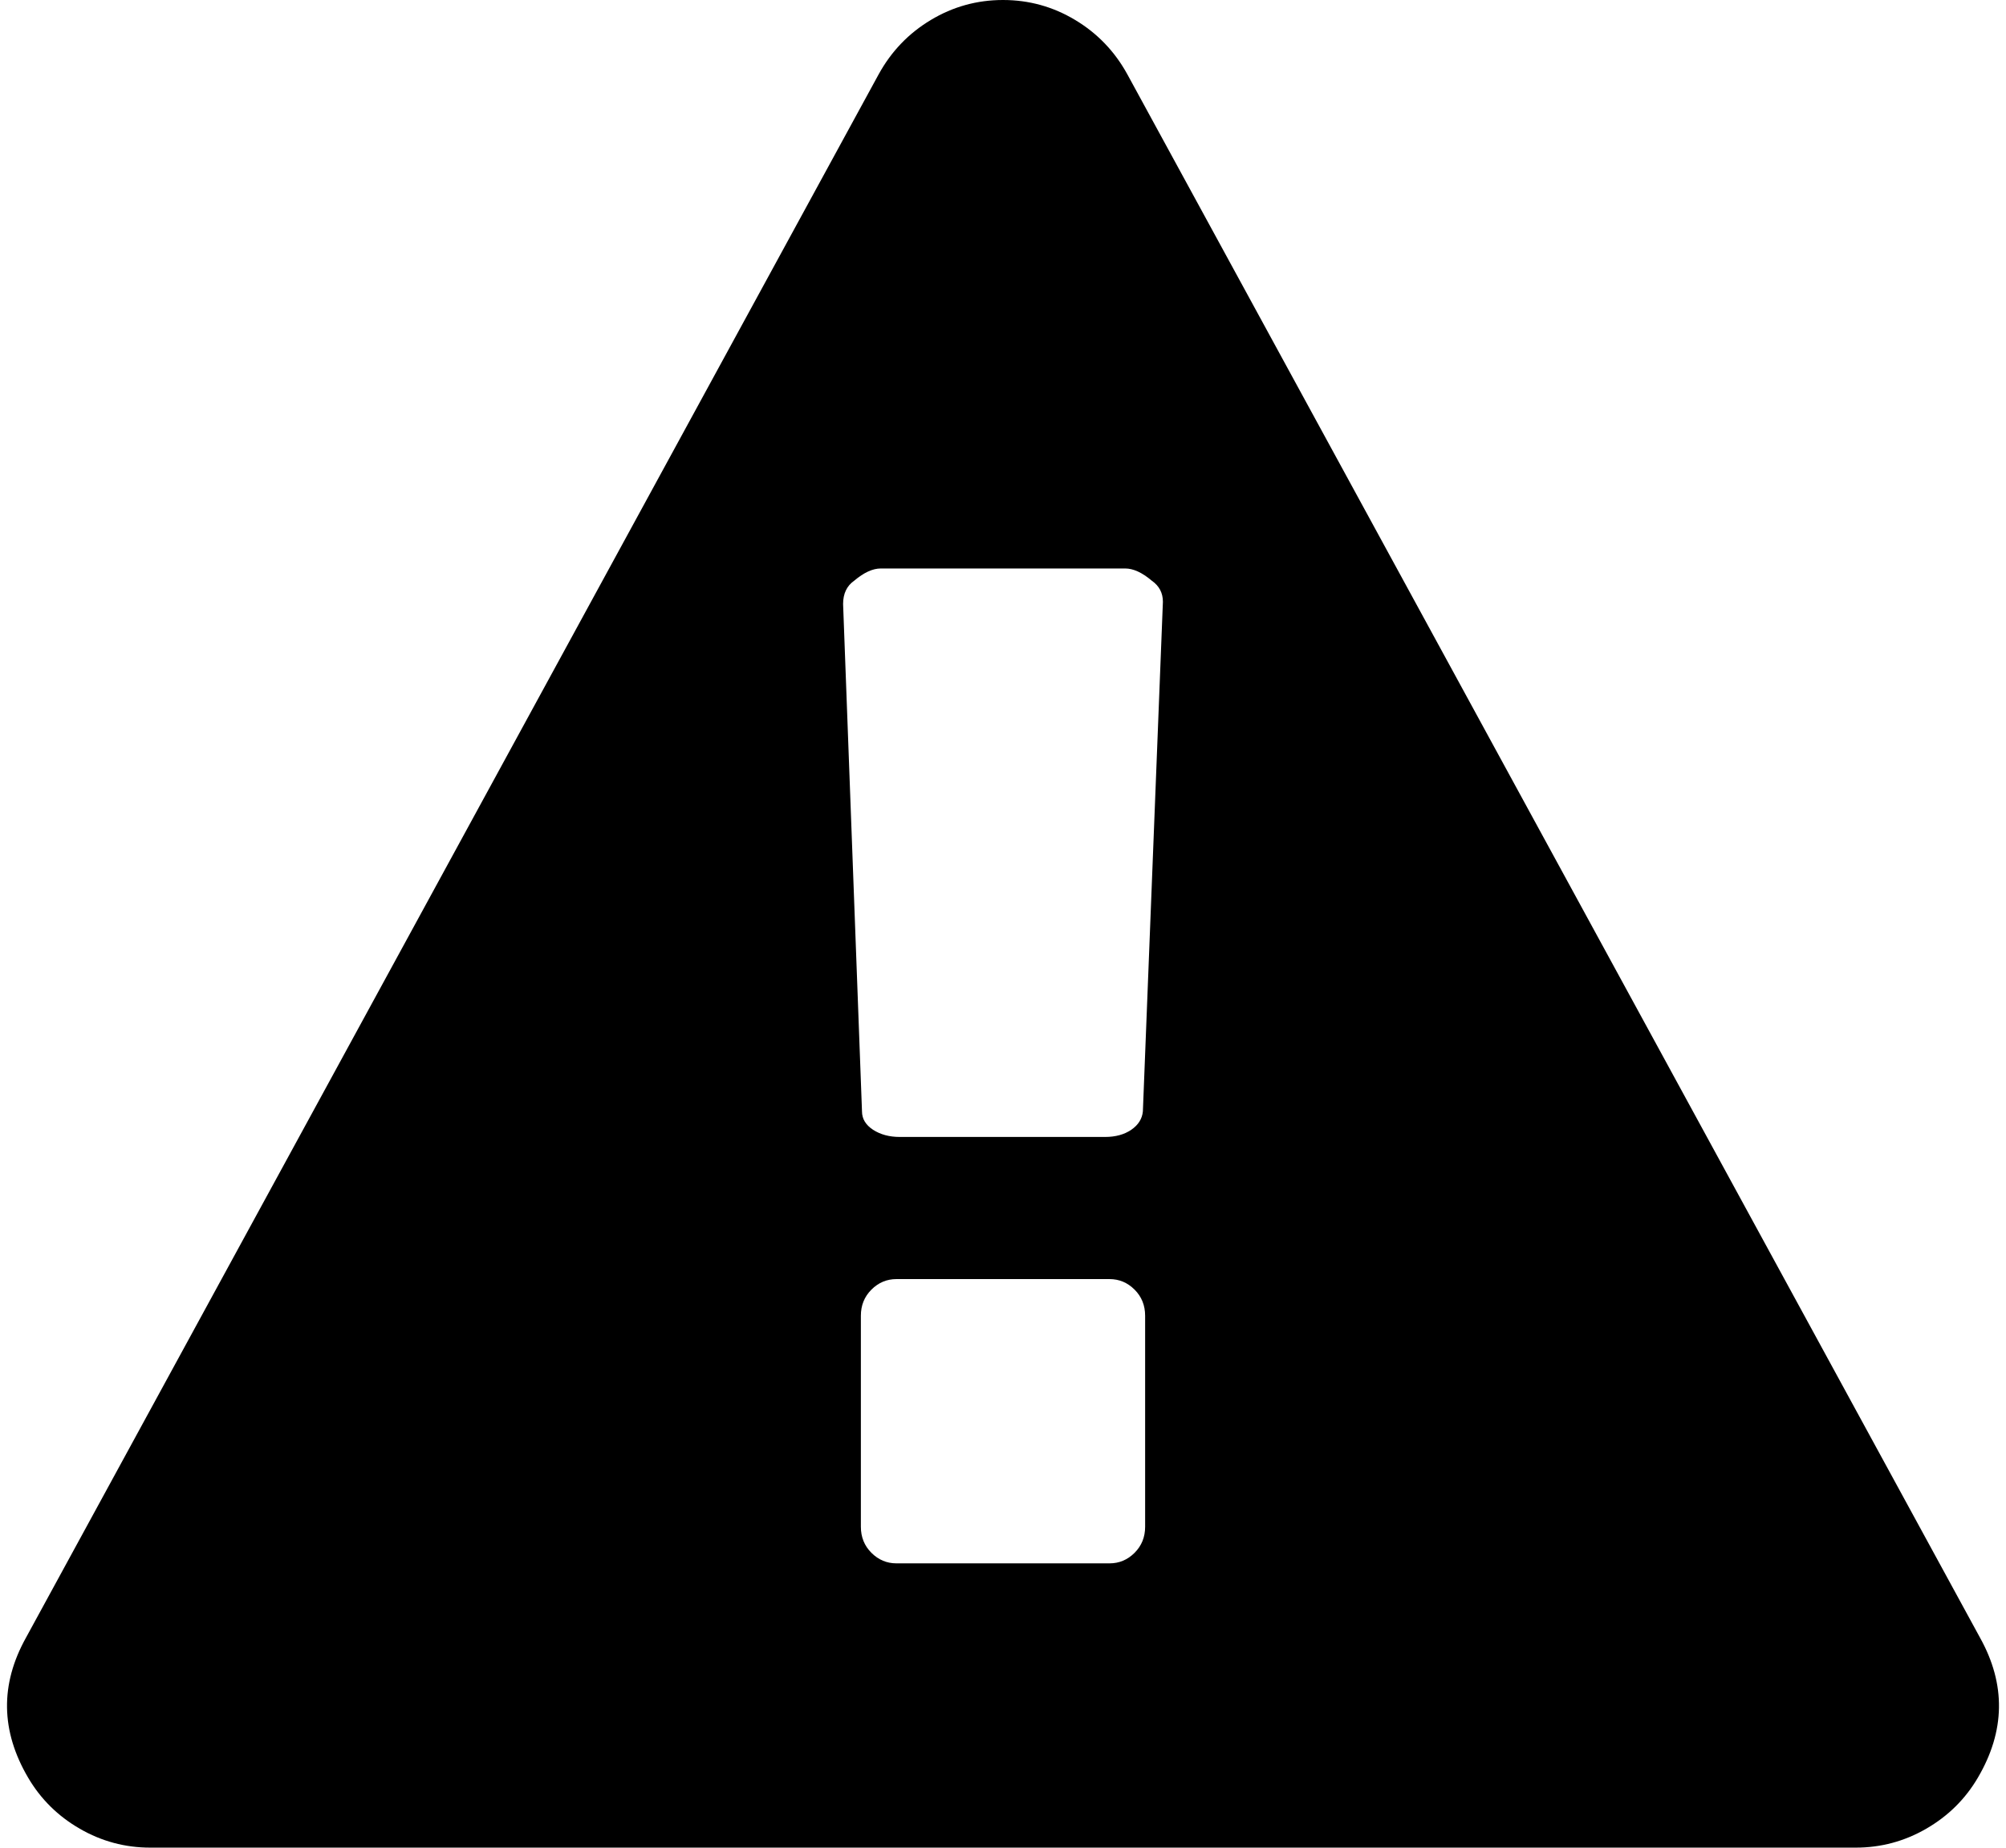 <svg width="30.246" height="27.857" viewBox="-0.123 -53.571 30.246 27.857" xmlns="http://www.w3.org/2000/svg"><path d="M17.143 -30.552L17.143 -33.733C17.143 -33.89 17.09 -34.021 16.984 -34.127C16.878 -34.233 16.752 -34.286 16.607 -34.286L13.393 -34.286C13.248 -34.286 13.122 -34.233 13.016 -34.127C12.91 -34.021 12.857 -33.89 12.857 -33.733L12.857 -30.552C12.857 -30.396 12.91 -30.265 13.016 -30.159C13.122 -30.053 13.248 -30 13.393 -30L16.607 -30C16.752 -30 16.878 -30.053 16.984 -30.159C17.09 -30.265 17.143 -30.396 17.143 -30.552ZM17.109 -36.814L17.411 -44.498C17.411 -44.632 17.355 -44.738 17.243 -44.816C17.098 -44.939 16.964 -45 16.842 -45L13.158 -45C13.036 -45 12.902 -44.939 12.757 -44.816C12.645 -44.738 12.589 -44.621 12.589 -44.464L12.874 -36.814C12.874 -36.702 12.93 -36.61 13.041 -36.537C13.153 -36.465 13.287 -36.429 13.443 -36.429L16.54 -36.429C16.696 -36.429 16.828 -36.465 16.934 -36.537C17.04 -36.61 17.098 -36.702 17.109 -36.814ZM16.875 -52.45L29.732 -28.878C30.123 -28.175 30.112 -27.472 29.699 -26.769C29.509 -26.445 29.249 -26.189 28.92 -25.999C28.591 -25.809 28.237 -25.714 27.857 -25.714L2.143 -25.714C1.763 -25.714 1.409 -25.809 1.08 -25.999C0.751 -26.189 0.491 -26.445 0.301 -26.769C-0.112 -27.472 -0.123 -28.175 0.268 -28.878L13.125 -52.45C13.315 -52.796 13.577 -53.069 13.912 -53.27C14.247 -53.471 14.609 -53.571 15 -53.571C15.391 -53.571 15.753 -53.471 16.088 -53.27C16.423 -53.069 16.685 -52.796 16.875 -52.45ZM16.875 -52.45"></path></svg>
